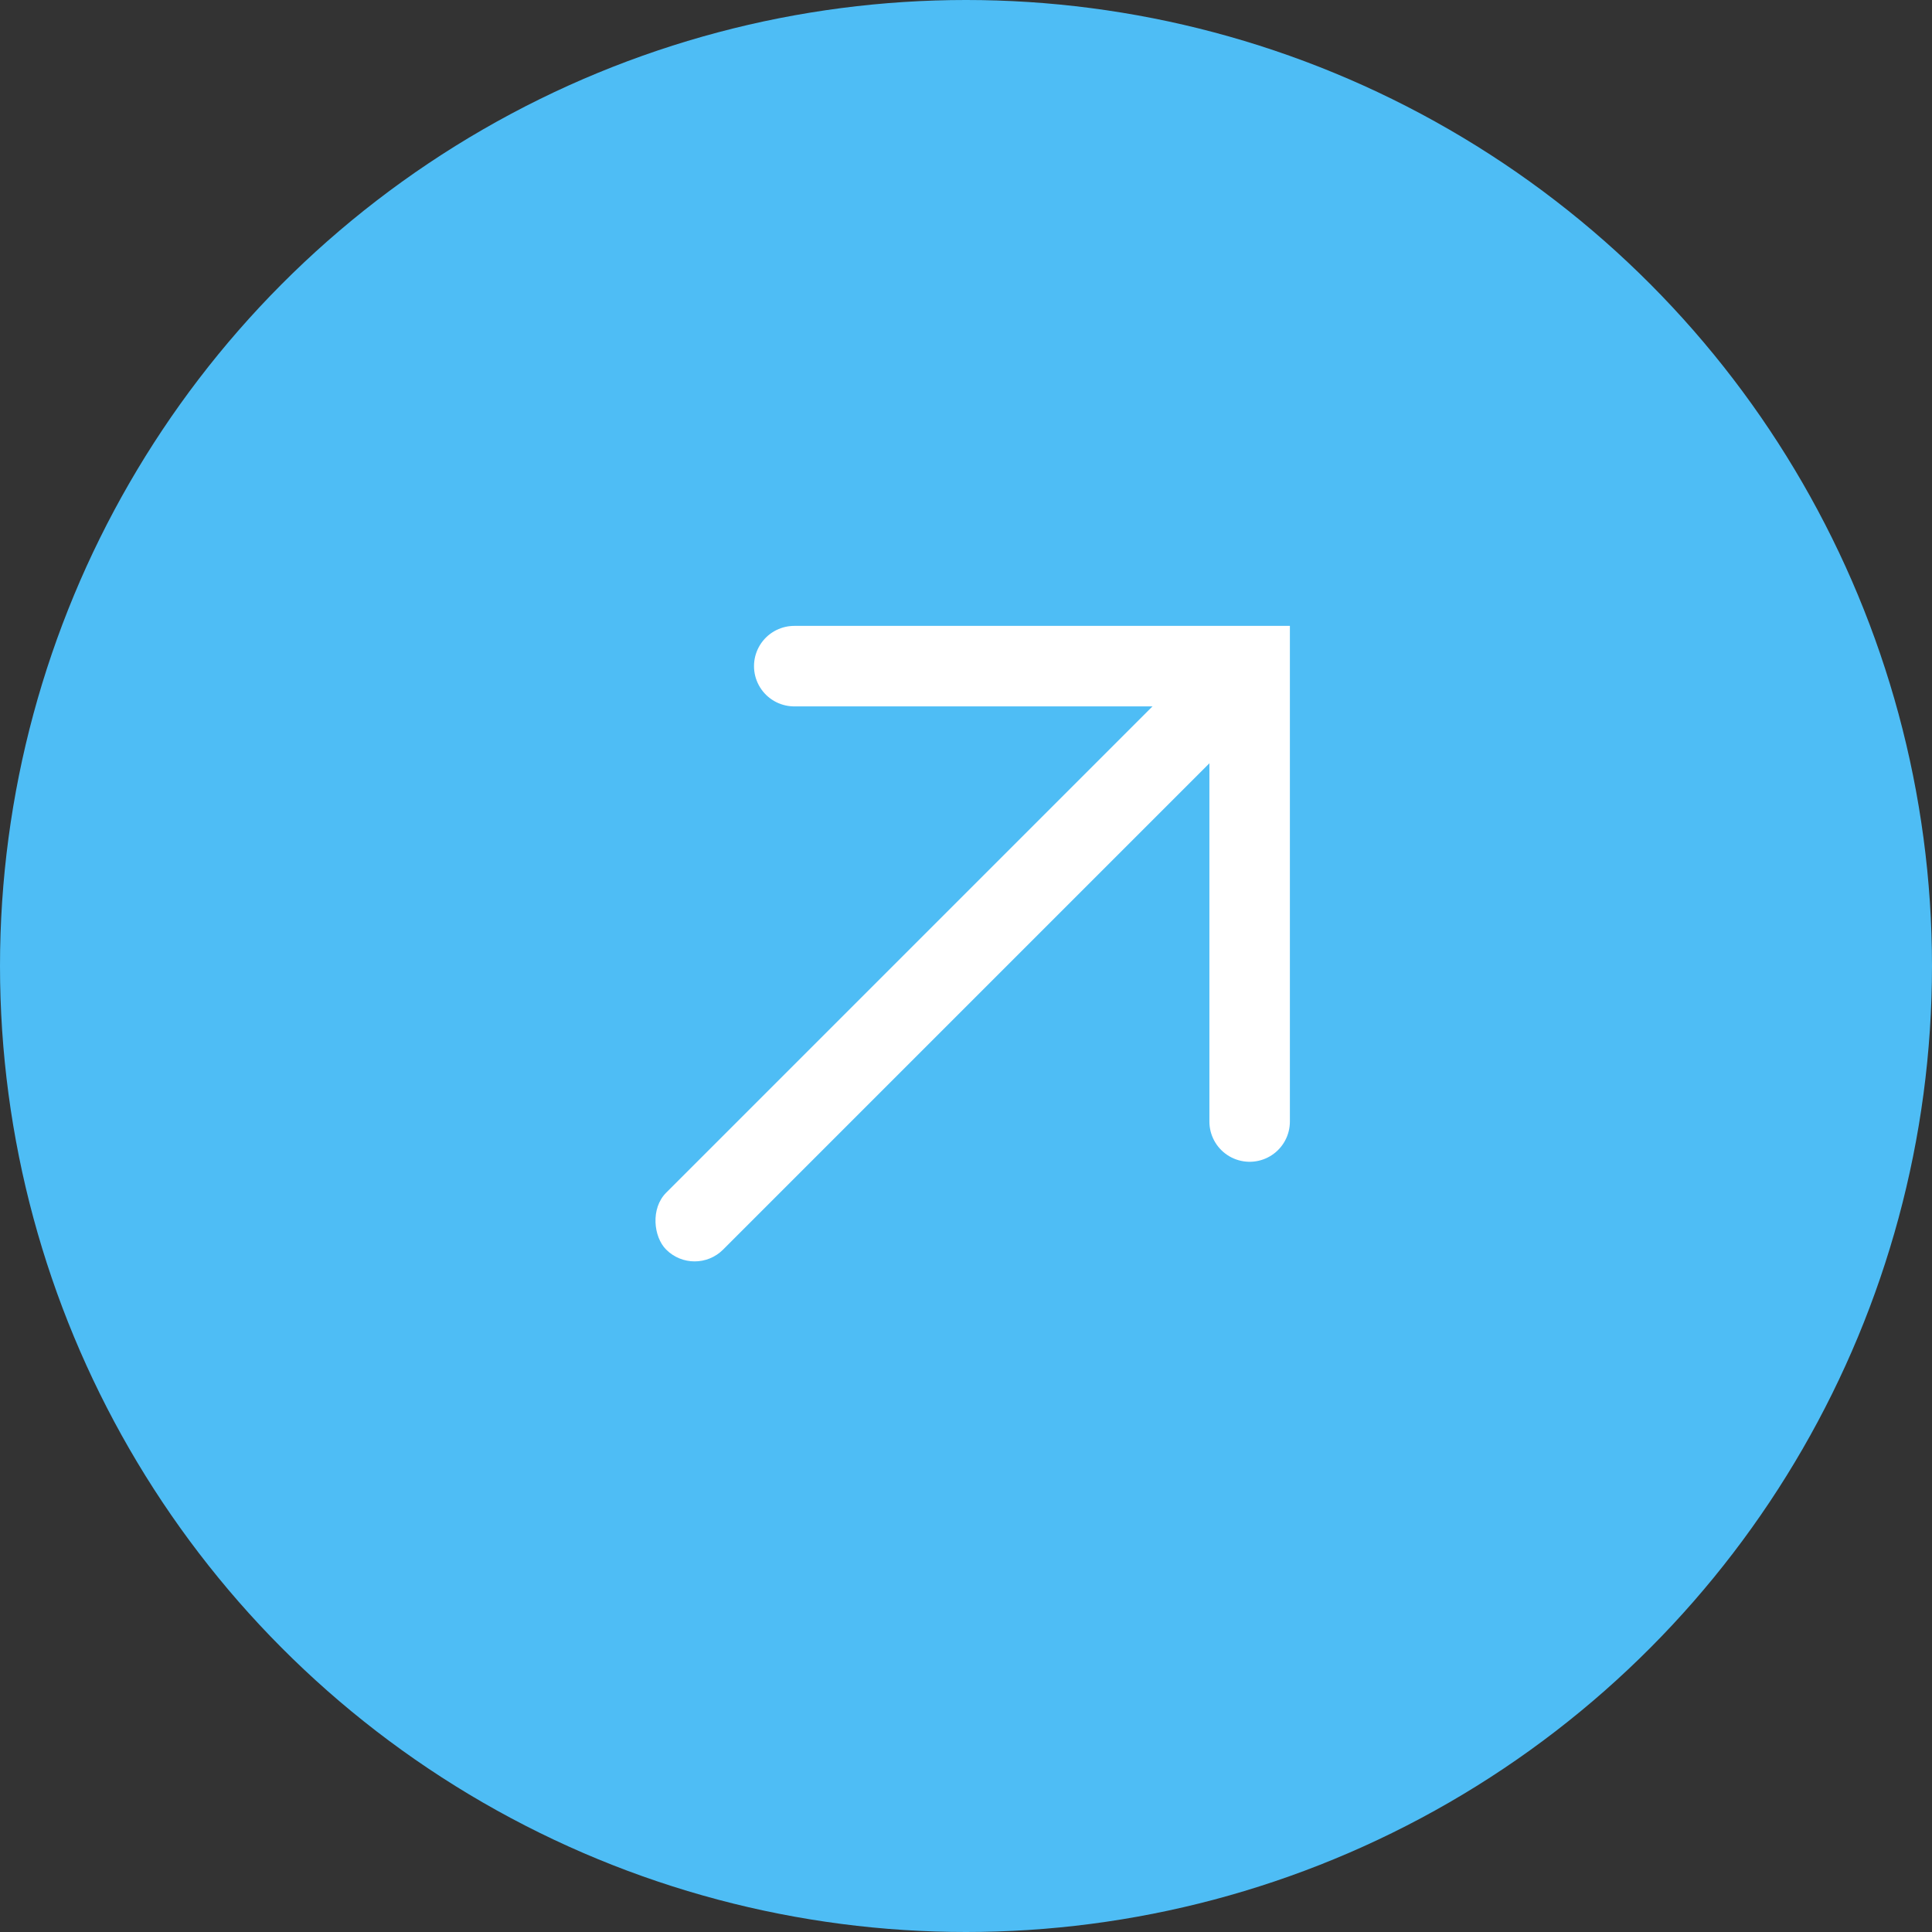 <svg width="48" height="48" viewBox="0 0 48 48" fill="none" xmlns="http://www.w3.org/2000/svg">
<rect x="0" y="0" width="48" height="48" fill="#333333" stroke="none"/>
<circle cx="24" cy="24" r="24" fill="#4EBDF5"/>
<path d="M31.047 27.864C31.047 27.11 31.047 20.008 31.047 16.55H19.733" stroke="white" stroke-width="2" stroke-linecap="round"/>
<rect width="20" height="2" rx="1" transform="matrix(0.707 -0.707 -0.707 -0.707 17.258 31.753)" fill="white"/>
</svg>
